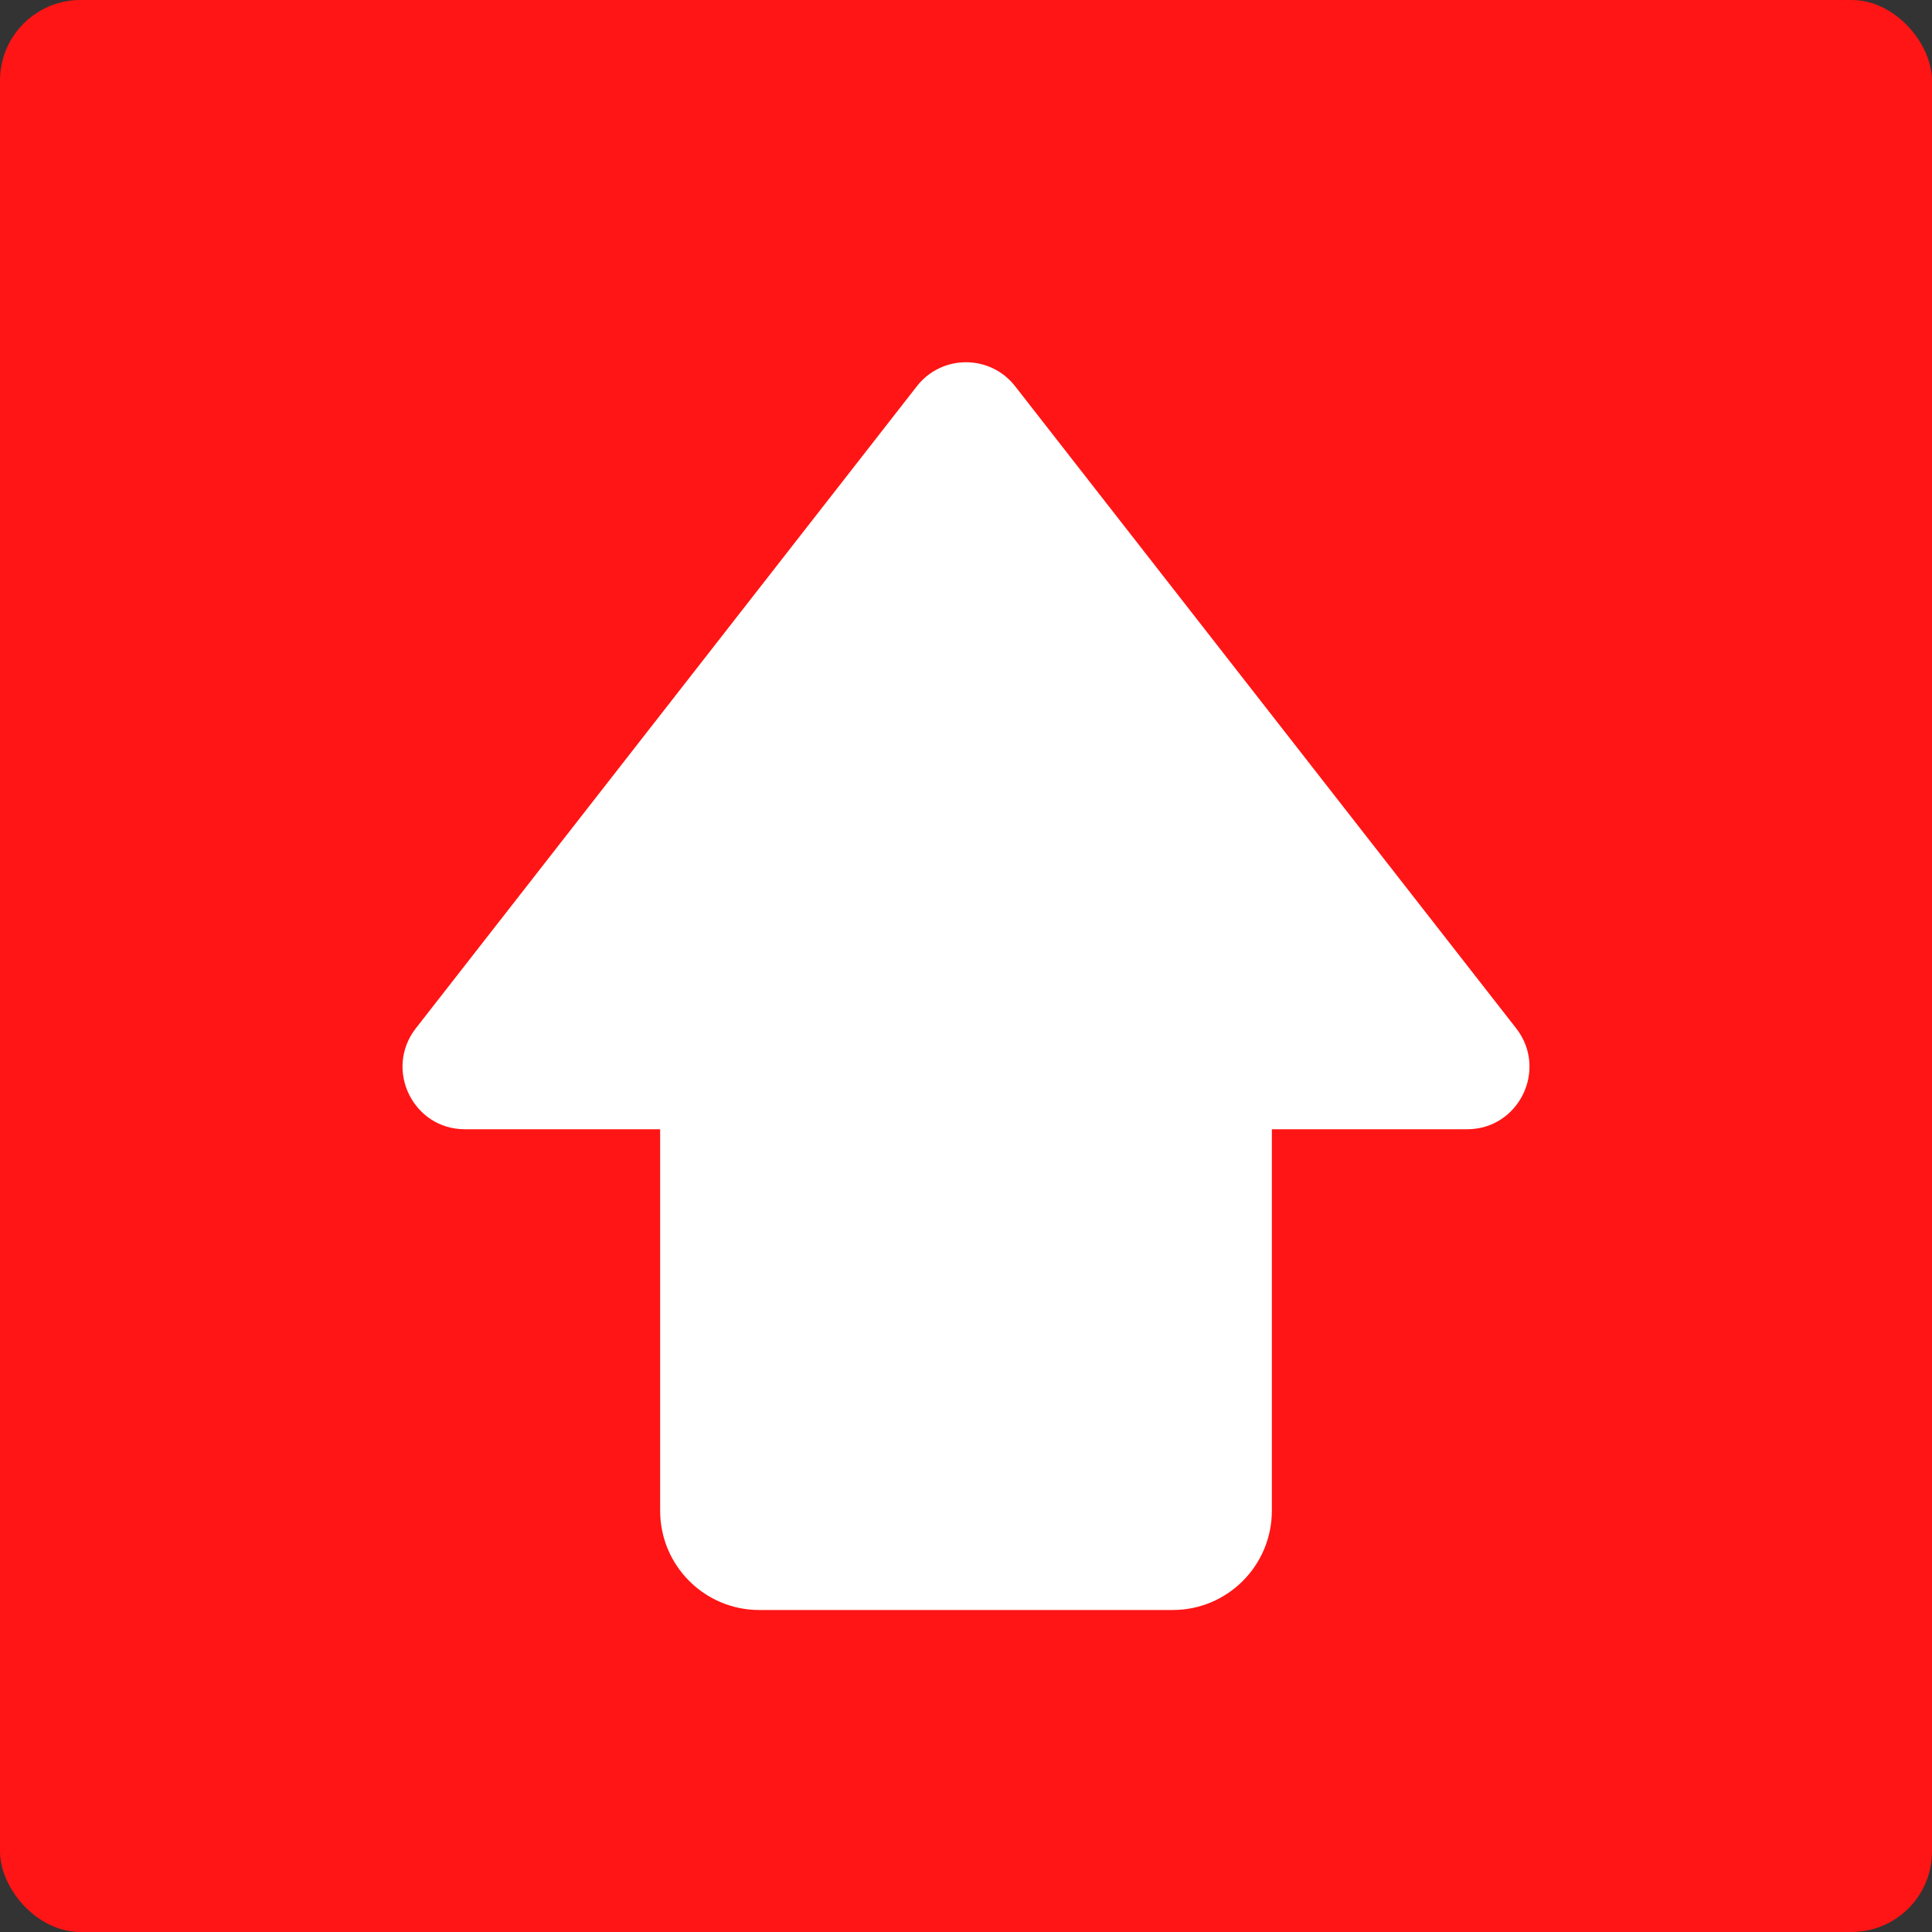 <svg width="48" height="48" viewBox="0 0 48 48" fill="none" xmlns="http://www.w3.org/2000/svg">
    <rect x="0" y="0" width="48" height="48" fill="#333333" stroke="none"/>
    <rect width="48" height="48" rx="2" fill="#FF1515"/>
    <path d="M37.667 25.546L25.219 9.594C24.6 8.802 23.4 8.802 22.781 9.594L10.333 25.546C9.537 26.565 10.259 28.056 11.551 28.056L16.401 28.056L16.401 37.533C16.401 38.895 17.503 40 18.863 40L29.137 40C30.497 40 31.599 38.895 31.599 37.533L31.599 28.056L36.449 28.056C37.741 28.056 38.464 26.565 37.667 25.546Z" fill="white"/>
    </svg>
